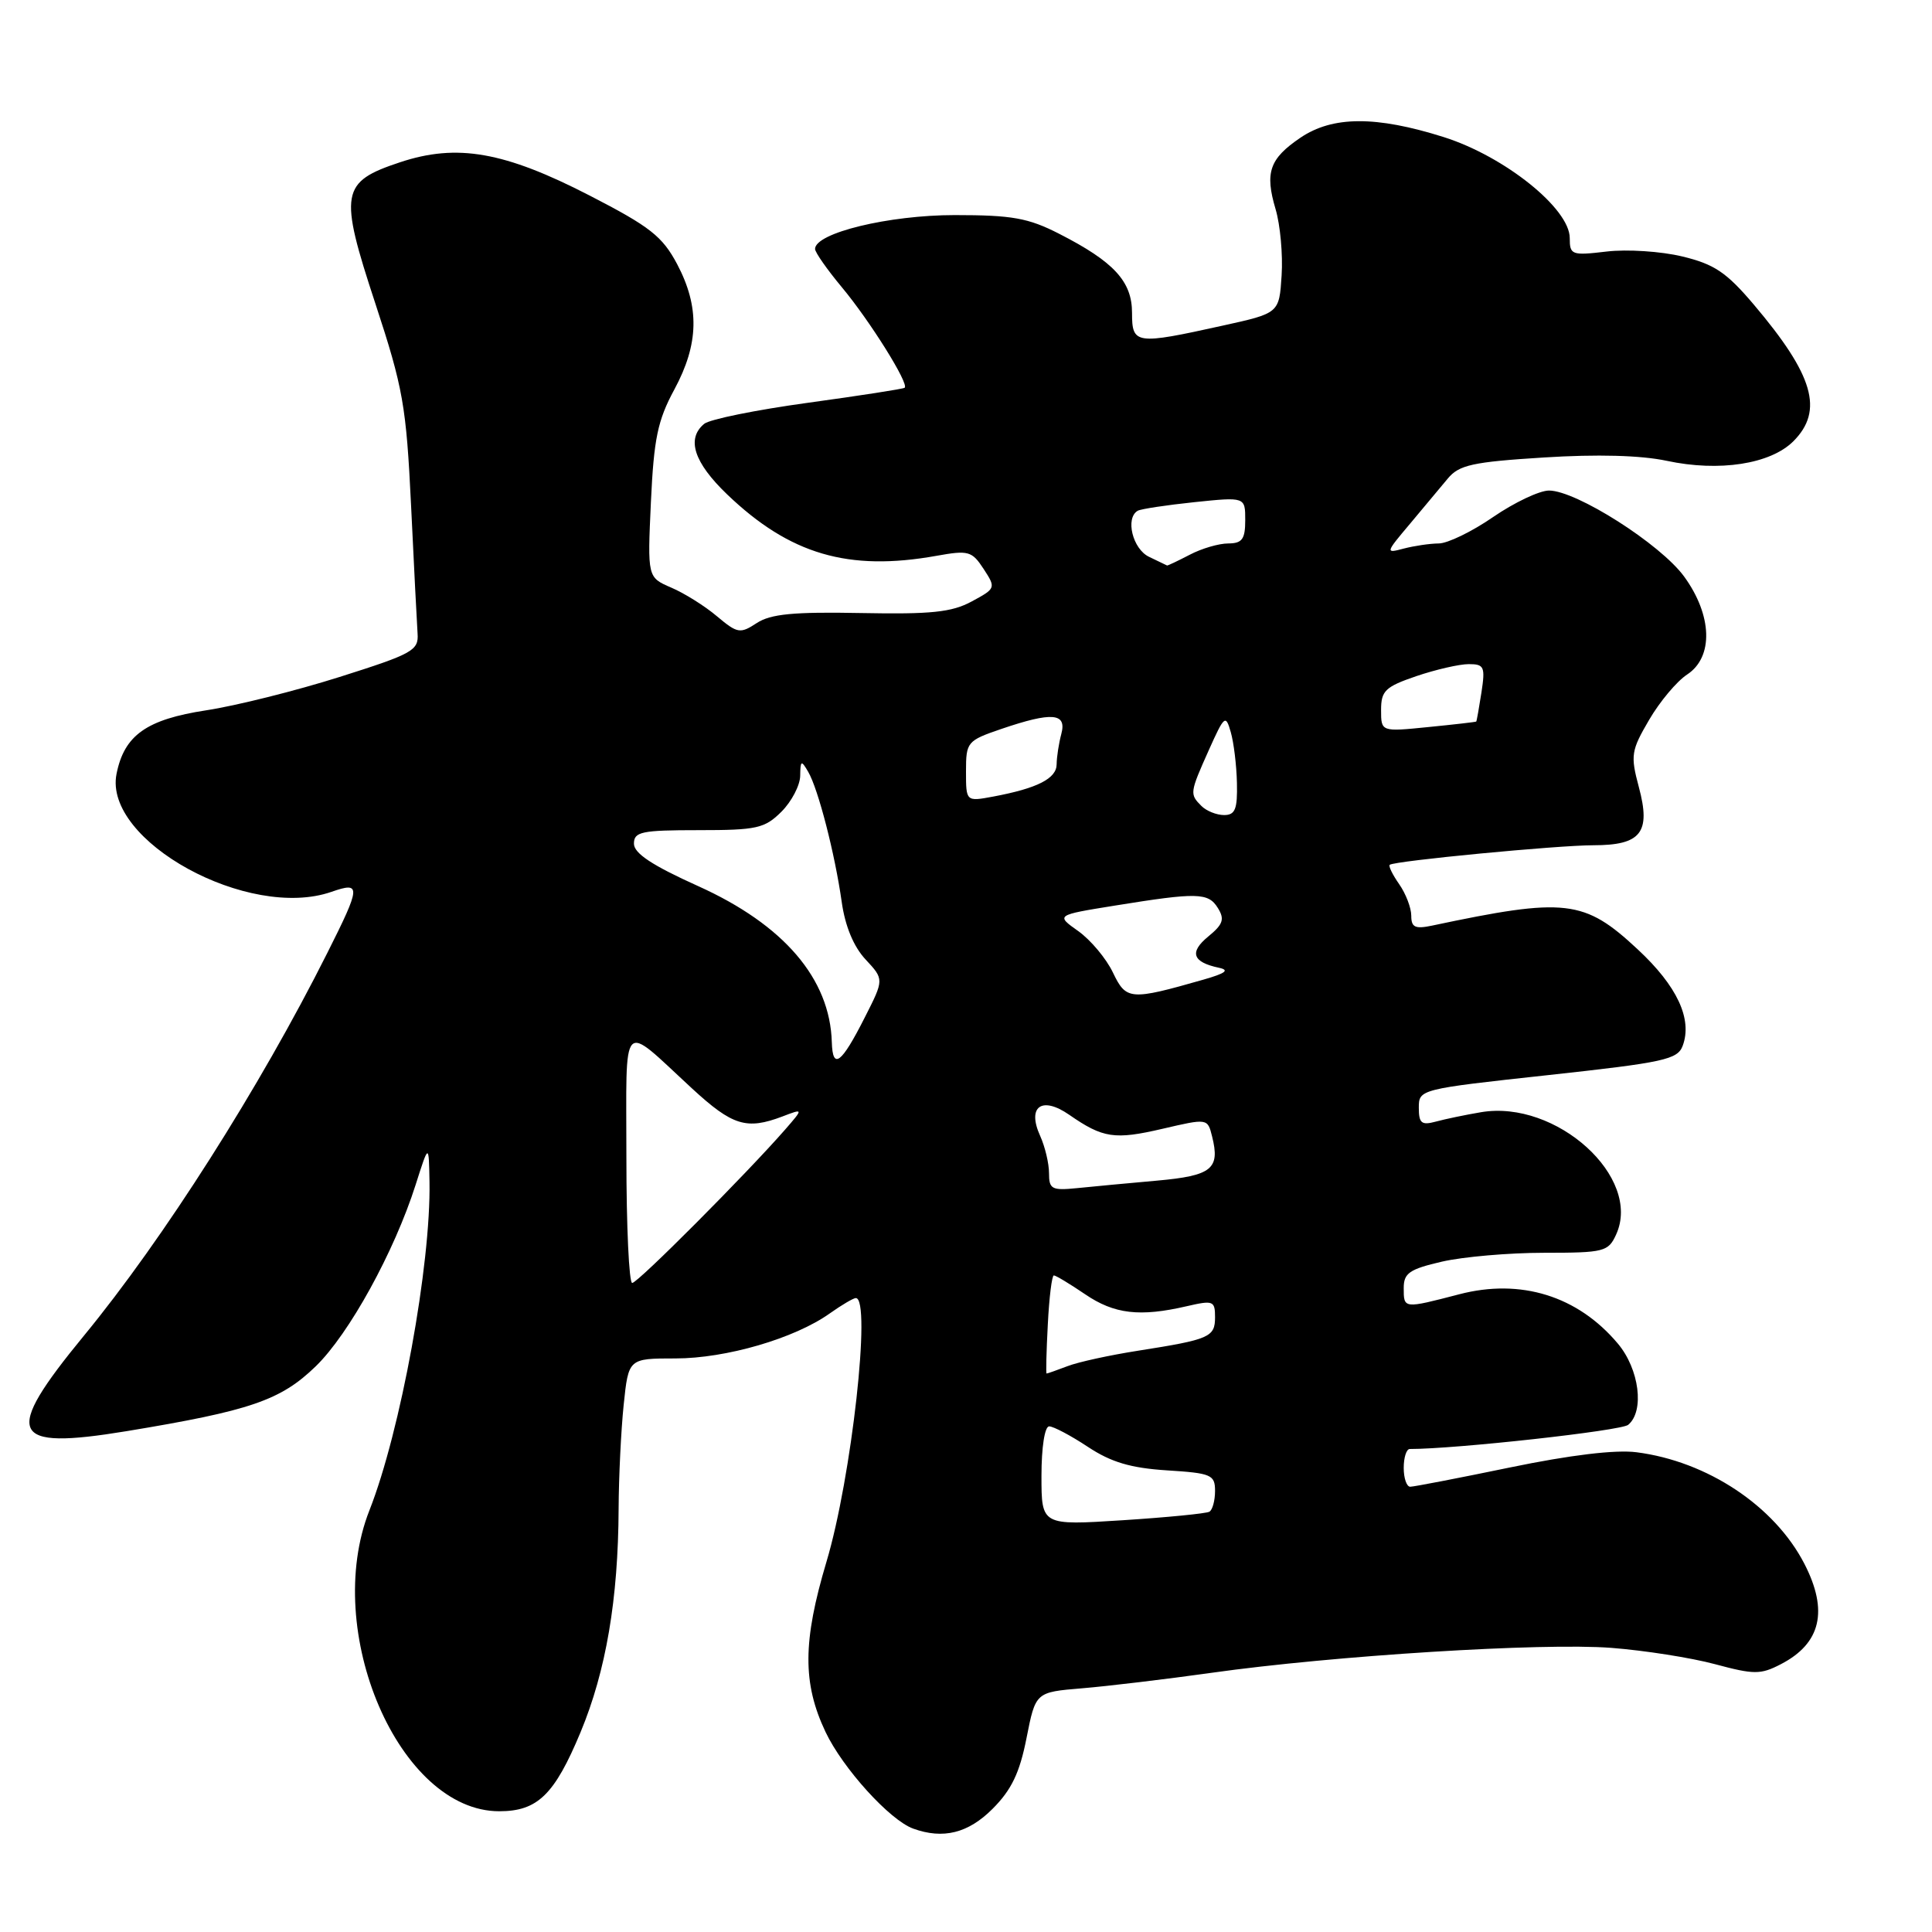 <?xml version="1.0" encoding="UTF-8" standalone="no"?>
<!DOCTYPE svg PUBLIC "-//W3C//DTD SVG 1.1//EN" "http://www.w3.org/Graphics/SVG/1.1/DTD/svg11.dtd" >
<svg xmlns="http://www.w3.org/2000/svg" xmlns:xlink="http://www.w3.org/1999/xlink" version="1.1" viewBox="0 0 256 256">
 <g >
 <path fill="currentColor"
d=" M 131.51 239.69 C 134.03 237.17 135.11 234.92 136.02 230.30 C 137.22 224.22 137.22 224.22 143.36 223.71 C 146.74 223.43 154.45 222.51 160.50 221.66 C 176.73 219.37 204.35 217.65 213.50 218.35 C 217.90 218.69 224.08 219.66 227.24 220.51 C 232.42 221.90 233.28 221.91 235.96 220.52 C 241.29 217.77 242.30 213.44 239.09 207.21 C 235.14 199.55 226.23 193.63 216.84 192.43 C 214.06 192.07 208.04 192.80 200.11 194.44 C 193.30 195.85 187.34 197.00 186.86 197.00 C 186.39 197.00 186.00 195.88 186.00 194.50 C 186.00 193.12 186.36 192.00 186.80 192.00 C 192.93 192.00 214.80 189.58 215.74 188.80 C 217.93 186.99 217.22 181.41 214.37 178.03 C 209.07 171.72 201.50 169.37 193.35 171.50 C 185.96 173.42 186.00 173.43 186.00 170.67 C 186.00 168.69 186.76 168.17 191.08 167.17 C 193.87 166.53 199.95 166.00 204.60 166.00 C 212.57 166.00 213.11 165.86 214.15 163.57 C 217.60 156.00 206.23 145.70 196.26 147.37 C 194.19 147.72 191.49 148.28 190.25 148.62 C 188.36 149.13 188.00 148.84 188.00 146.78 C 188.00 144.34 188.11 144.31 205.11 142.46 C 220.51 140.78 222.29 140.40 222.97 138.56 C 224.27 135.03 222.24 130.66 217.00 125.79 C 209.91 119.18 207.47 118.90 189.75 122.65 C 187.51 123.12 187.00 122.88 187.00 121.34 C 187.00 120.30 186.28 118.42 185.40 117.16 C 184.52 115.90 183.95 114.74 184.15 114.59 C 184.79 114.07 206.43 112.00 211.13 112.00 C 217.45 112.00 218.77 110.32 217.16 104.31 C 216.03 100.09 216.13 99.46 218.52 95.38 C 219.93 92.96 222.20 90.26 223.55 89.38 C 227.07 87.07 226.90 81.54 223.16 76.40 C 220.03 72.10 208.87 65.00 205.25 65.00 C 203.99 65.00 200.66 66.58 197.86 68.50 C 195.07 70.43 191.81 72.01 190.64 72.01 C 189.46 72.02 187.38 72.33 186.00 72.69 C 183.56 73.34 183.57 73.27 186.81 69.43 C 188.62 67.27 190.89 64.56 191.84 63.41 C 193.33 61.61 195.12 61.21 204.55 60.62 C 211.64 60.17 217.42 60.33 220.85 61.06 C 227.81 62.55 234.59 61.50 237.63 58.47 C 241.68 54.41 240.32 49.72 232.38 40.35 C 228.76 36.08 227.15 35.00 222.90 33.98 C 220.08 33.30 215.58 33.01 212.89 33.33 C 208.25 33.88 208.00 33.78 208.00 31.55 C 208.00 27.63 199.36 20.71 191.29 18.16 C 182.32 15.33 176.57 15.36 172.31 18.25 C 168.21 21.03 167.58 22.86 169.02 27.71 C 169.64 29.79 170.00 33.75 169.82 36.50 C 169.50 41.50 169.50 41.50 162.00 43.15 C 150.46 45.70 150.00 45.64 150.00 41.45 C 150.00 37.29 147.60 34.68 140.35 30.98 C 136.25 28.88 134.11 28.50 126.50 28.50 C 117.76 28.50 108.00 30.87 108.00 32.99 C 108.00 33.44 109.60 35.72 111.54 38.05 C 115.27 42.52 120.50 50.89 119.87 51.38 C 119.67 51.54 113.90 52.43 107.06 53.37 C 100.21 54.31 94.03 55.56 93.31 56.16 C 90.92 58.14 91.95 61.29 96.35 65.51 C 104.65 73.46 112.41 75.74 124.08 73.65 C 128.32 72.89 128.78 73.01 130.33 75.38 C 131.98 77.91 131.96 77.97 128.75 79.70 C 126.11 81.13 123.37 81.41 114.07 81.23 C 105.15 81.06 102.12 81.35 100.27 82.56 C 98.07 84.00 97.72 83.94 95.00 81.66 C 93.41 80.31 90.68 78.60 88.94 77.86 C 85.79 76.50 85.79 76.50 86.25 66.50 C 86.64 58.13 87.14 55.70 89.36 51.60 C 92.61 45.57 92.72 40.68 89.73 35.01 C 87.77 31.32 86.15 30.04 78.15 25.92 C 66.84 20.09 60.56 18.99 53.01 21.50 C 45.14 24.11 44.89 25.50 49.74 40.23 C 53.42 51.43 53.83 53.76 54.47 67.00 C 54.85 74.97 55.24 82.60 55.33 83.94 C 55.49 86.19 54.70 86.63 45.00 89.70 C 39.22 91.53 31.27 93.52 27.32 94.12 C 19.41 95.33 16.46 97.42 15.44 102.55 C 13.68 111.43 32.96 122.00 43.93 118.17 C 47.87 116.80 47.83 117.40 43.37 126.27 C 34.41 144.13 21.67 164.16 11.11 177.00 C 0.30 190.16 1.21 192.19 16.75 189.64 C 33.17 186.93 37.18 185.56 41.84 181.04 C 46.26 176.75 52.24 165.88 55.07 157.00 C 56.82 151.50 56.82 151.50 56.91 156.58 C 57.11 167.58 53.07 189.68 48.95 200.13 C 42.63 216.16 52.91 240.00 66.15 240.00 C 71.23 240.00 73.47 237.82 76.93 229.52 C 80.30 221.41 81.92 211.91 81.97 199.90 C 81.99 195.71 82.29 189.53 82.64 186.15 C 83.28 180.00 83.28 180.00 89.49 180.00 C 96.21 180.00 105.29 177.35 109.94 174.04 C 111.52 172.92 113.08 172.00 113.40 172.00 C 115.49 172.00 112.83 195.87 109.51 206.95 C 106.36 217.50 106.33 223.04 109.39 229.50 C 111.68 234.32 117.90 241.18 121.00 242.30 C 124.97 243.74 128.29 242.91 131.51 239.69 Z  M 138.00 195.57 C 138.00 191.76 138.43 189.00 139.02 189.00 C 139.58 189.00 141.89 190.22 144.14 191.71 C 147.22 193.75 149.81 194.52 154.62 194.83 C 160.51 195.20 161.00 195.41 161.00 197.56 C 161.00 198.84 160.66 200.08 160.25 200.31 C 159.84 200.55 154.66 201.06 148.75 201.44 C 138.00 202.13 138.00 202.13 138.00 195.57 Z  M 138.84 175.50 C 139.02 171.93 139.38 169.00 139.64 169.00 C 139.90 169.00 141.76 170.12 143.79 171.50 C 147.65 174.13 151.04 174.52 157.25 173.08 C 160.76 172.27 161.00 172.36 161.00 174.54 C 161.00 177.18 160.27 177.49 150.78 178.98 C 147.08 179.56 142.88 180.47 141.46 181.02 C 140.04 181.56 138.79 182.00 138.68 182.00 C 138.58 182.00 138.65 179.08 138.84 175.50 Z  M 83.00 153.38 C 83.00 134.50 82.13 135.41 91.69 144.22 C 97.06 149.17 98.92 149.74 103.67 147.94 C 106.47 146.87 106.47 146.87 104.02 149.69 C 98.85 155.60 84.51 170.00 83.77 170.00 C 83.35 170.00 83.00 162.52 83.00 153.38 Z  M 139.00 155.45 C 139.00 154.16 138.47 151.94 137.83 150.52 C 136.06 146.63 138.03 145.19 141.67 147.71 C 146.15 150.82 147.69 151.05 154.04 149.57 C 160.01 148.18 160.01 148.18 160.61 150.59 C 161.69 154.89 160.57 155.79 153.31 156.44 C 149.57 156.77 144.81 157.22 142.75 157.43 C 139.37 157.77 139.00 157.58 139.00 155.45 Z  M 110.22 138.10 C 109.98 129.68 103.86 122.53 92.50 117.41 C 86.42 114.67 84.00 113.07 84.00 111.79 C 84.00 110.21 85.00 110.00 92.55 110.00 C 100.29 110.00 101.32 109.77 103.55 107.55 C 104.90 106.20 106.01 104.06 106.03 102.80 C 106.06 100.74 106.17 100.69 107.09 102.27 C 108.42 104.55 110.63 113.13 111.53 119.50 C 111.98 122.72 113.11 125.44 114.69 127.13 C 117.15 129.77 117.15 129.77 114.59 134.81 C 111.48 140.96 110.33 141.82 110.22 138.10 Z  M 147.47 128.87 C 146.59 127.02 144.52 124.55 142.88 123.38 C 139.89 121.26 139.89 121.26 147.70 120.00 C 158.66 118.23 160.10 118.26 161.37 120.31 C 162.30 121.80 162.07 122.48 160.09 124.10 C 157.56 126.18 158.01 127.49 161.50 128.23 C 162.97 128.54 162.42 128.96 159.45 129.81 C 149.75 132.58 149.23 132.54 147.47 128.87 Z  M 159.20 106.80 C 157.62 105.22 157.64 105.06 160.18 99.38 C 162.24 94.79 162.41 94.65 163.08 97.00 C 163.48 98.38 163.85 101.41 163.90 103.75 C 163.98 107.21 163.67 108.00 162.20 108.00 C 161.21 108.00 159.86 107.46 159.20 106.80 Z  M 128.00 102.21 C 128.00 98.32 128.15 98.14 132.68 96.59 C 139.41 94.30 141.38 94.46 140.63 97.25 C 140.30 98.49 140.02 100.30 140.01 101.27 C 140.00 103.16 137.47 104.45 131.61 105.55 C 128.00 106.22 128.00 106.22 128.00 102.21 Z  M 183.00 94.08 C 183.00 91.53 183.55 91.00 187.68 89.59 C 190.25 88.72 193.37 88.00 194.62 88.00 C 196.66 88.00 196.82 88.35 196.30 91.75 C 195.98 93.81 195.67 95.55 195.61 95.61 C 195.55 95.67 192.69 96.00 189.25 96.34 C 183.00 96.97 183.00 96.97 183.00 94.08 Z  M 152.25 73.78 C 150.08 72.74 149.08 68.65 150.75 67.68 C 151.16 67.44 154.54 66.93 158.25 66.54 C 165.00 65.84 165.00 65.84 165.00 68.92 C 165.00 71.45 164.59 72.00 162.75 72.01 C 161.51 72.01 159.21 72.68 157.64 73.51 C 156.06 74.33 154.71 74.97 154.64 74.93 C 154.56 74.90 153.49 74.38 152.25 73.78 Z "/>
</g>
</svg>